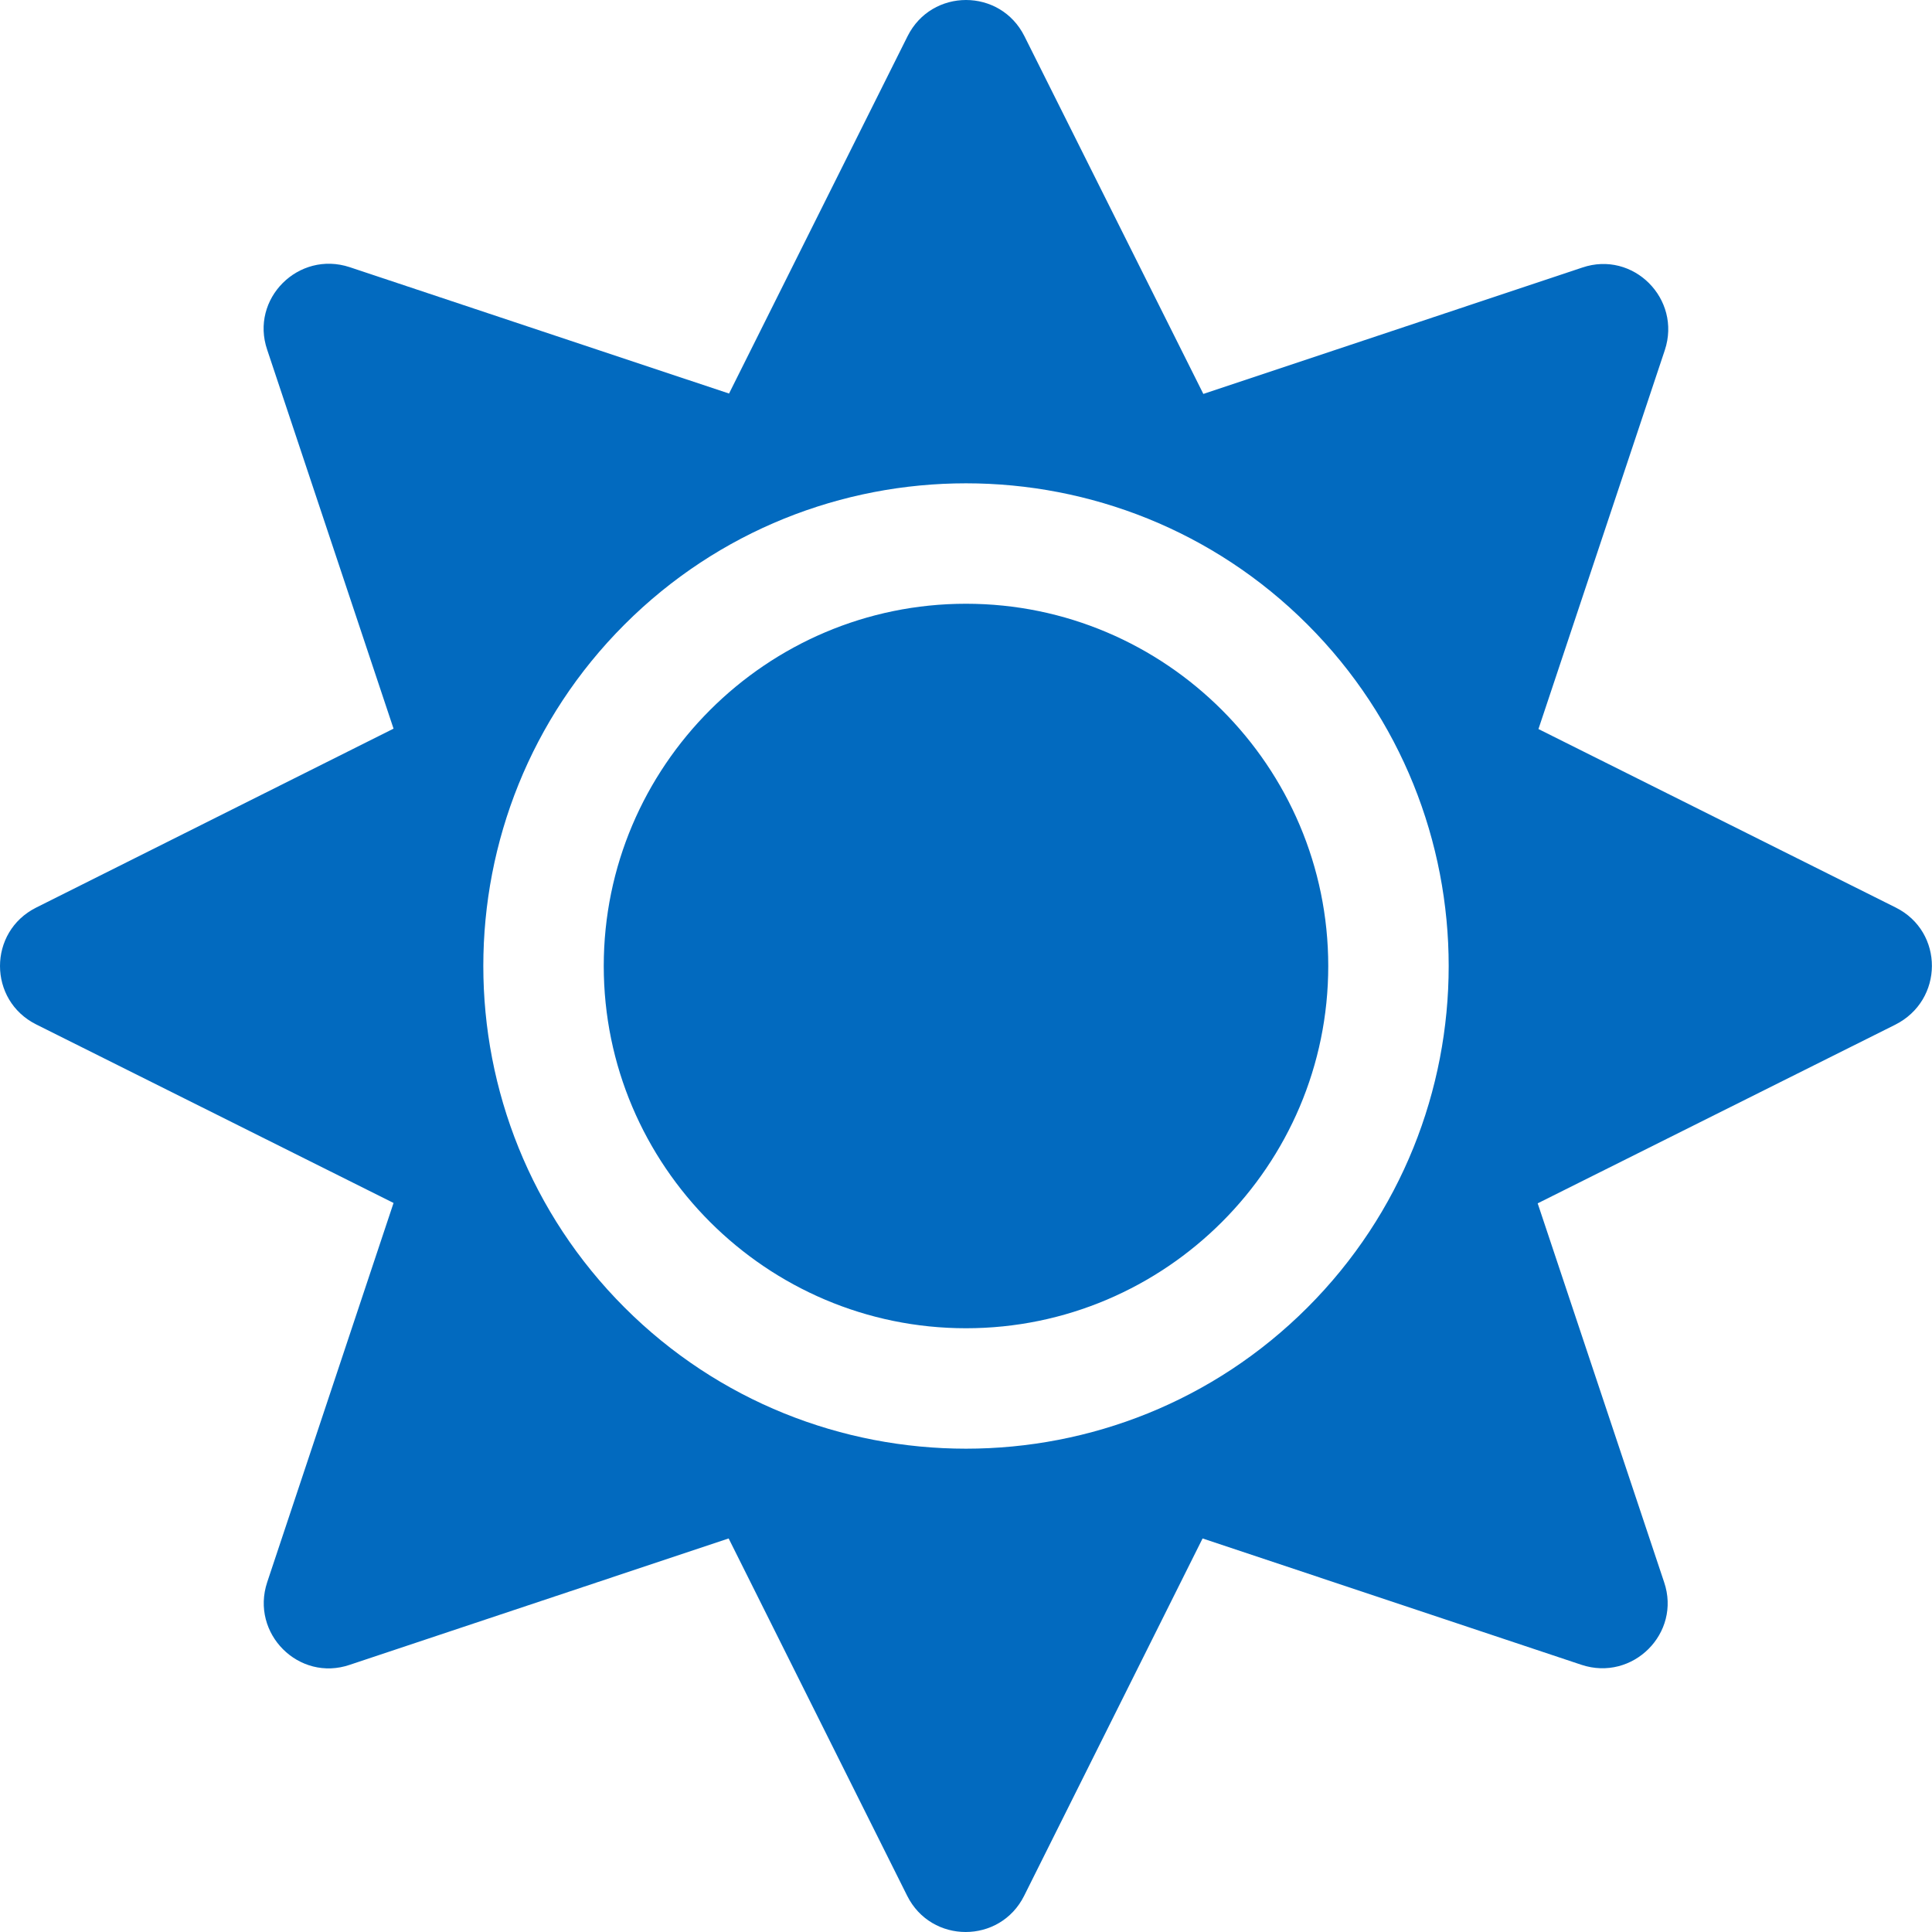 <svg width="20" height="20" viewBox="0 0 20 20" fill="none" xmlns="http://www.w3.org/2000/svg">
<g clip-path="url(#clip0)">
<path d="M10 6.25C7.934 6.25 6.25 7.934 6.25 10C6.25 12.066 7.934 13.75 10 13.75C12.066 13.75 13.75 12.066 13.75 10C13.75 7.934 12.066 6.25 10 6.25ZM19.625 9.395L15.926 7.547L17.234 3.625C17.41 3.094 16.906 2.59 16.379 2.77L12.457 4.078L10.605 0.375C10.355 -0.125 9.645 -0.125 9.395 0.375L7.547 4.074L3.621 2.766C3.09 2.59 2.586 3.094 2.766 3.621L4.074 7.543L0.375 9.395C-0.125 9.645 -0.125 10.355 0.375 10.605L4.074 12.453L2.766 16.379C2.59 16.91 3.094 17.414 3.621 17.234L7.543 15.926L9.391 19.625C9.641 20.125 10.352 20.125 10.602 19.625L12.449 15.926L16.371 17.234C16.902 17.41 17.406 16.906 17.227 16.379L15.918 12.457L19.617 10.609C20.125 10.355 20.125 9.645 19.625 9.395ZM13.535 13.535C11.586 15.484 8.414 15.484 6.465 13.535C4.516 11.586 4.516 8.414 6.465 6.465C8.414 4.516 11.586 4.516 13.535 6.465C15.484 8.414 15.484 11.586 13.535 13.535Z" fill="#026ABF"/>
</g>
<defs>
<clipPath id="clip0">
<rect width="20" height="20" fill="white"/>
</clipPath>
</defs>
</svg>
